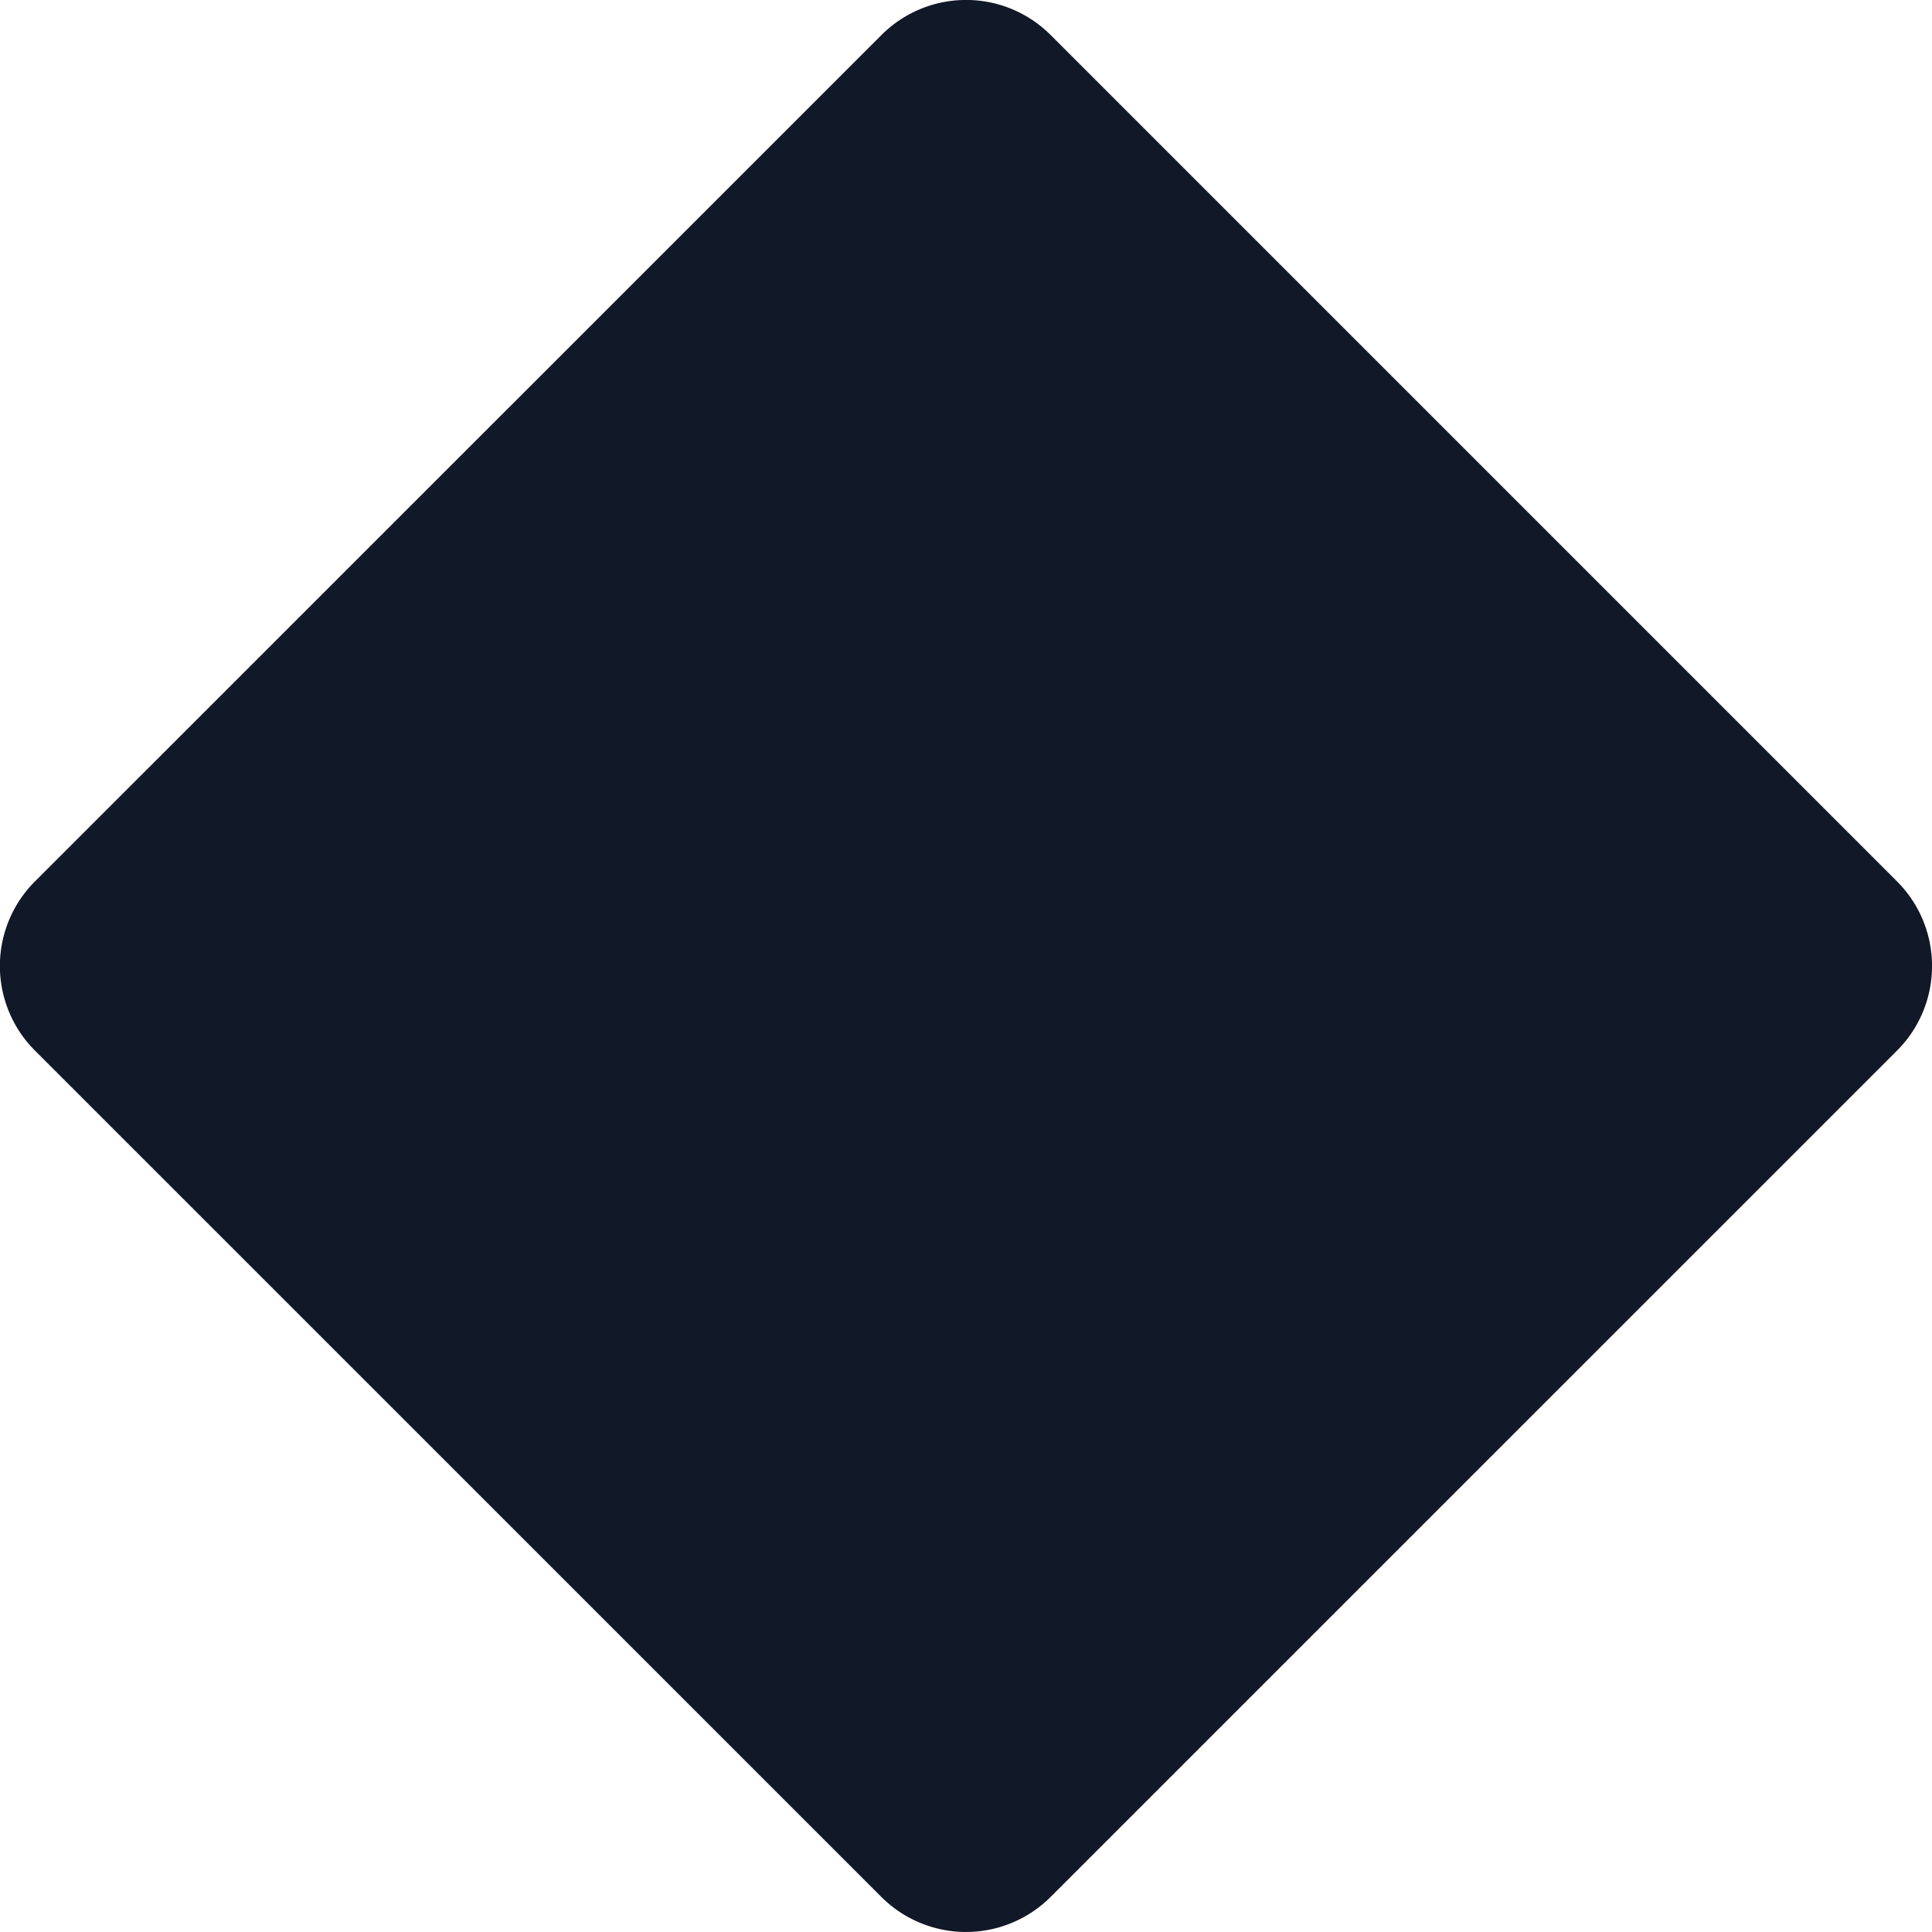 <svg xmlns="http://www.w3.org/2000/svg" width="32" height="32" fill="none" viewBox="0 0 32 32"><path fill="#111827" d="M.58 17.402a1.98 1.98 0 0 1 0-2.804L14.599.581a1.98 1.98 0 0 1 2.804 0l14.017 14.017c.774.774.774 2.03 0 2.804L17.402 31.419a1.983 1.983 0 0 1-2.804 0z"/></svg>